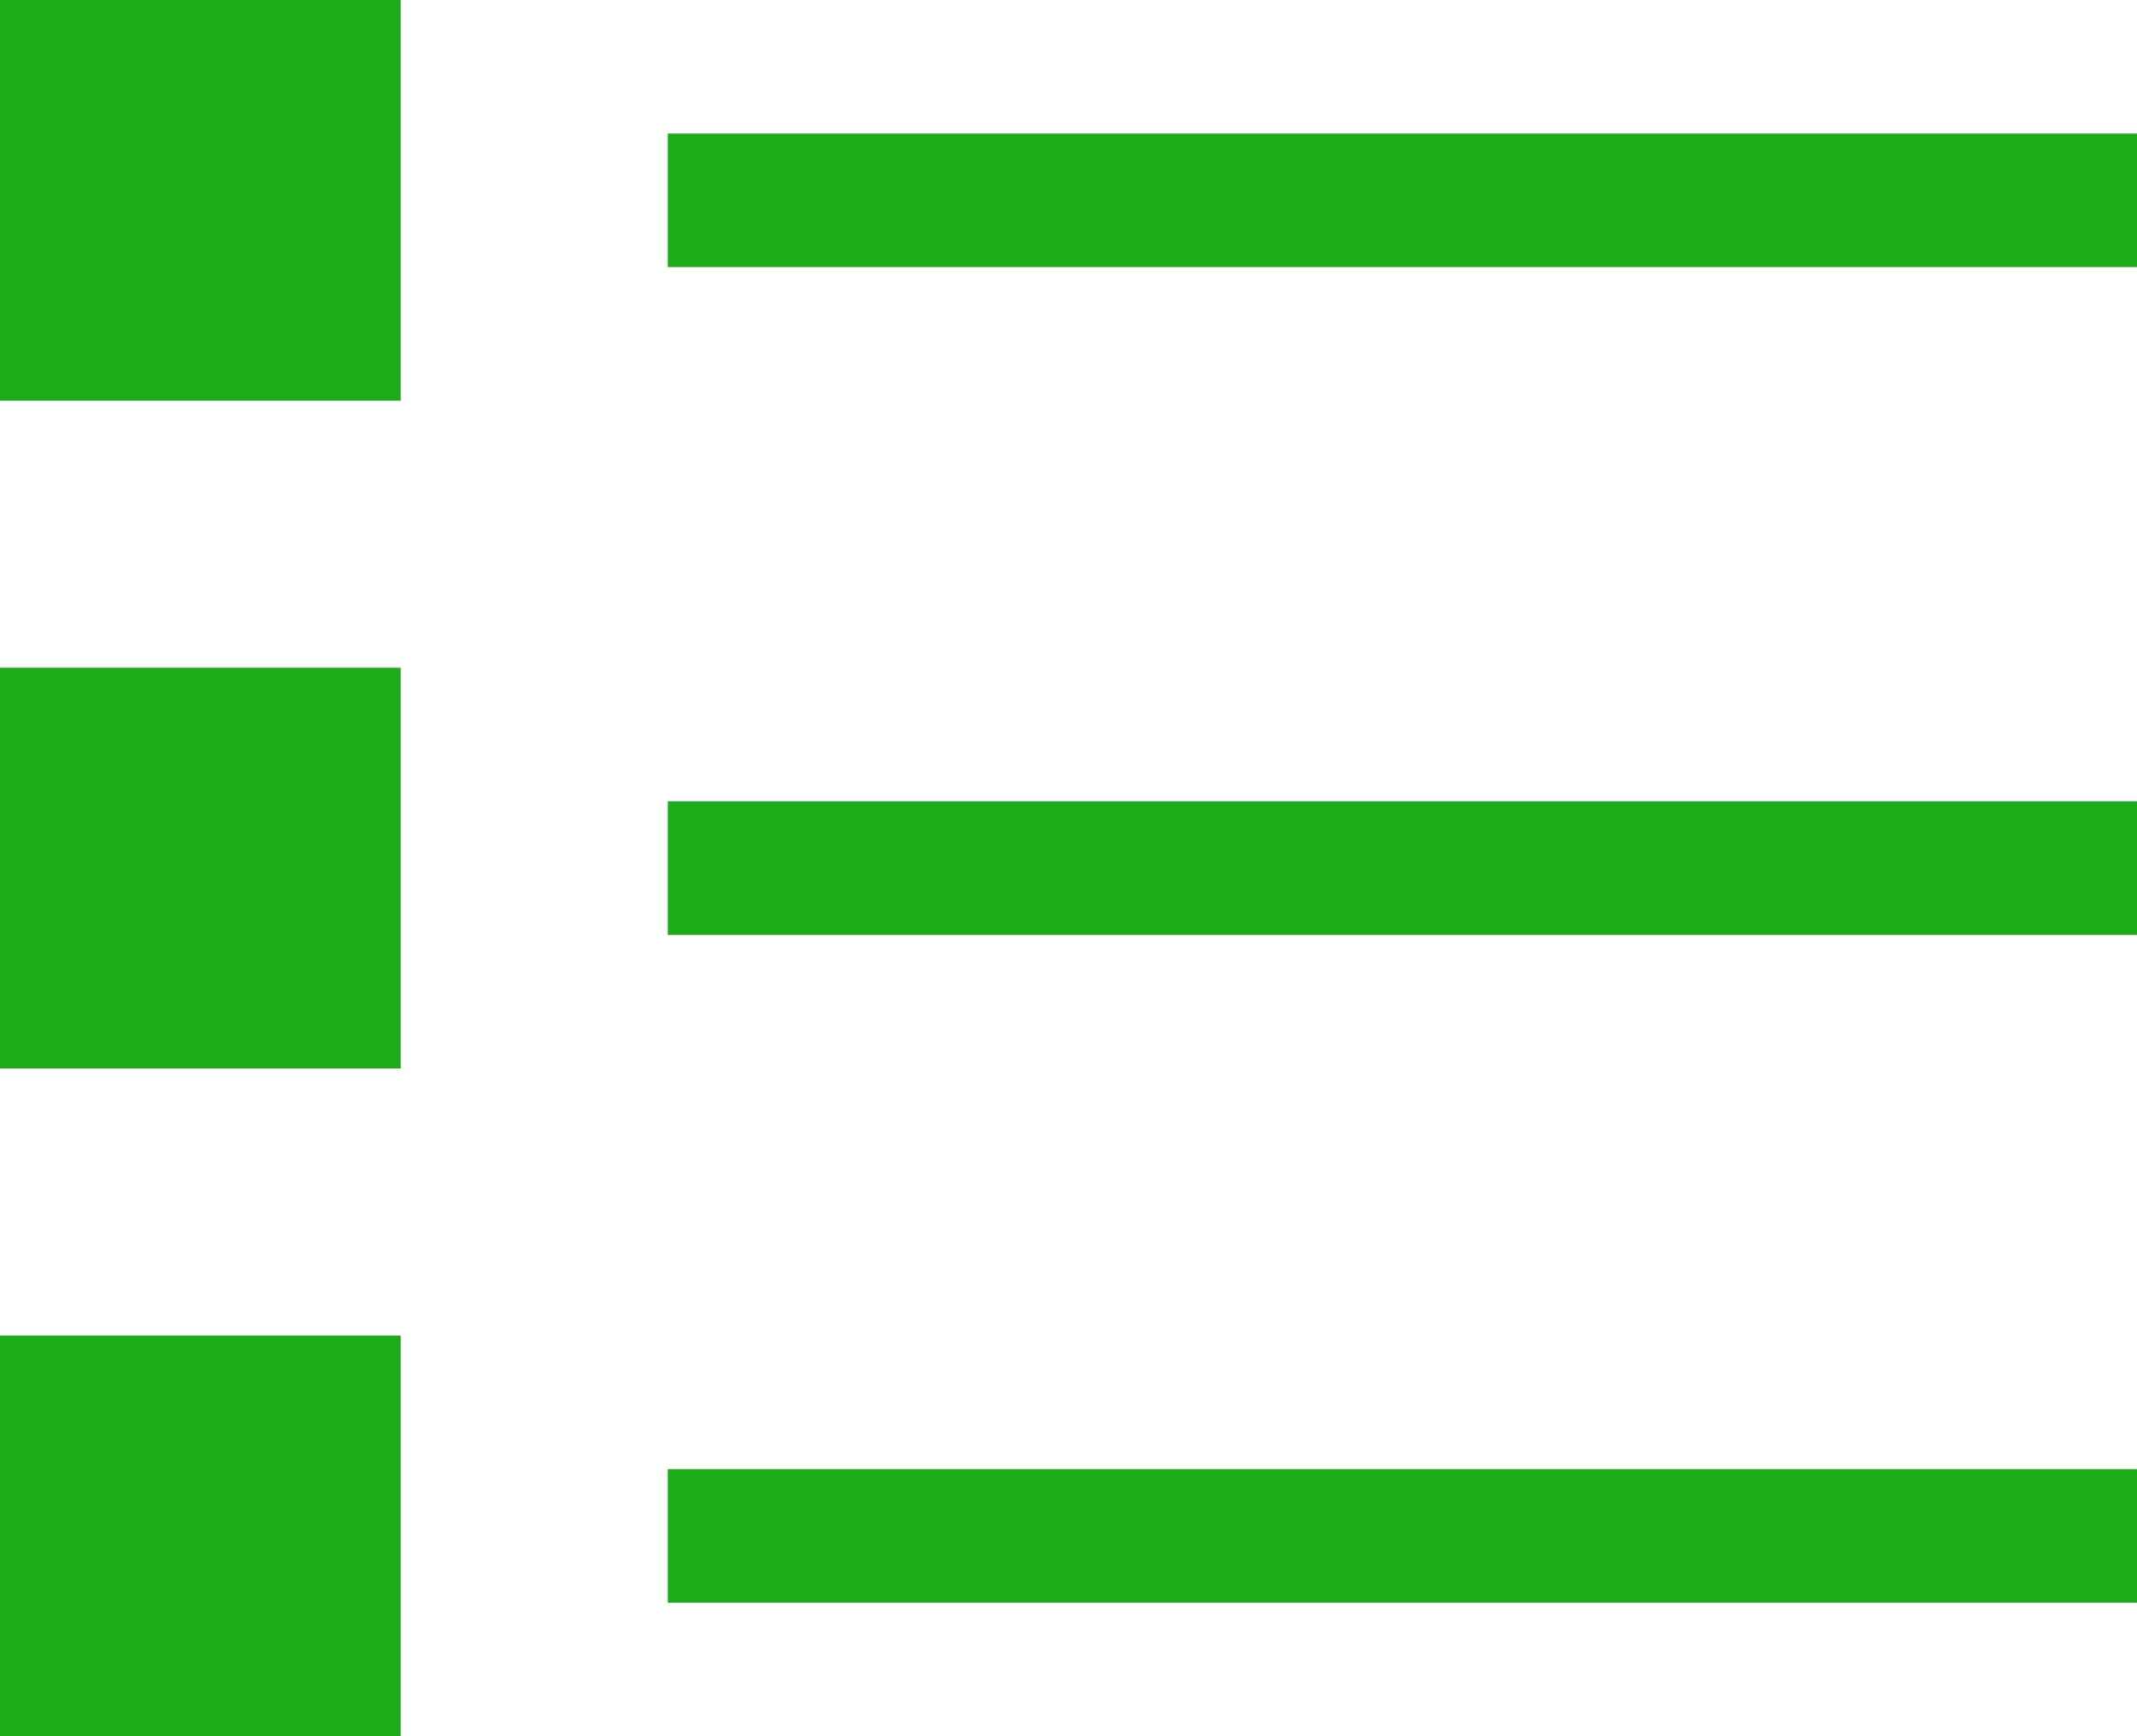 <svg width="32" height="26" viewBox="0 0 32 26">
  <g fill="#1AAD19" fill-rule="evenodd">
    <rect width="6" height="6"/>
    <rect width="22" height="2" x="10" y="2"/>
    <rect width="22" height="2" x="10" y="12"/>
    <rect width="22" height="2" x="10" y="22"/>
    <rect width="6" height="6" y="10"/>
    <rect width="6" height="6" y="20"/>
  </g>
</svg>
